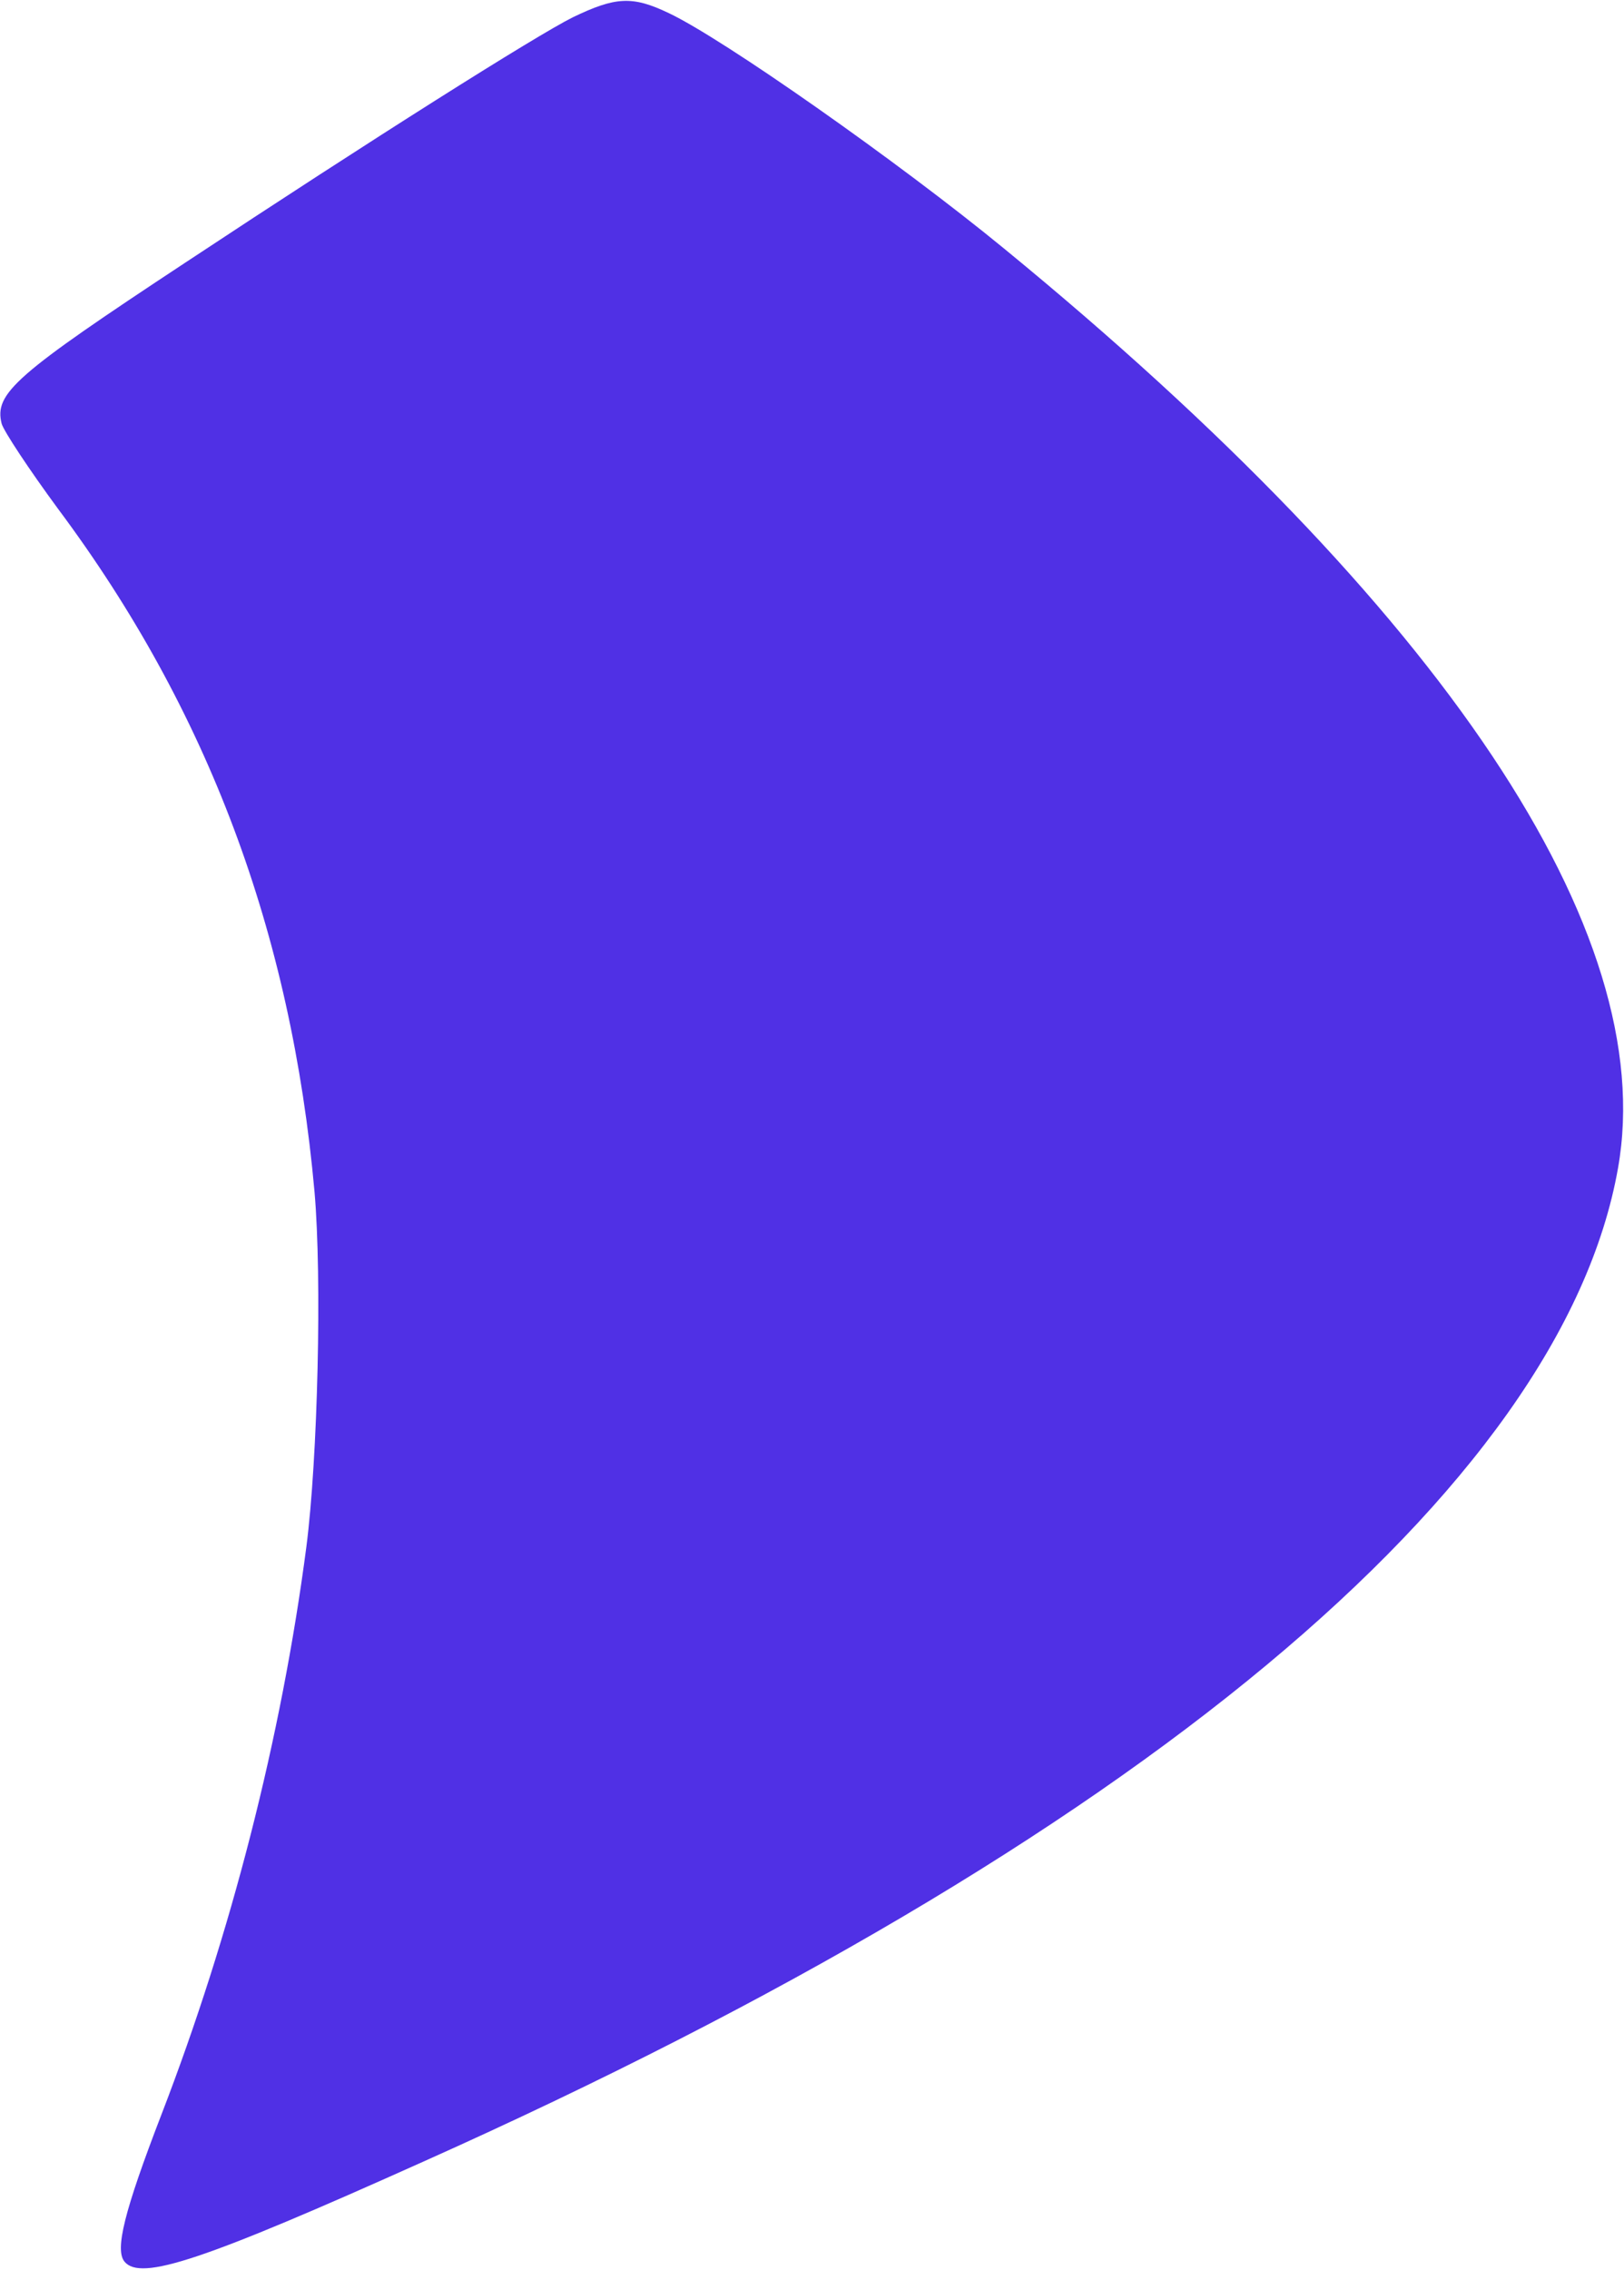 <?xml version="1.0" standalone="no"?>
<!DOCTYPE svg PUBLIC "-//W3C//DTD SVG 20010904//EN"
 "http://www.w3.org/TR/2001/REC-SVG-20010904/DTD/svg10.dtd">
<svg version="1.0" xmlns="http://www.w3.org/2000/svg"
 width="300pt" height="419pt" viewBox="0 0 300 419"
 preserveAspectRatio="xMidYMid meet">
<g transform="translate(0,419) scale(0.1,-0.1)"
fill="#5030e5" stroke="none">
<path d="M1058 4158 c-68 -34 -368 -223 -716 -453 -314 -207 -353 -241 -339
-297 4 -14 51 -85 104 -157 277 -371 431 -782 474 -1261 14 -160 6 -492 -15
-655 -46 -352 -139 -715 -268 -1049 -69 -179 -86 -249 -68 -271 30 -36 143 1
555 186 1310 586 2100 1243 2204 1833 77 435 -321 1031 -1134 1697 -195 160
-520 388 -620 435 -67 32 -98 30 -177 -8z"/>
</g>
</svg>

